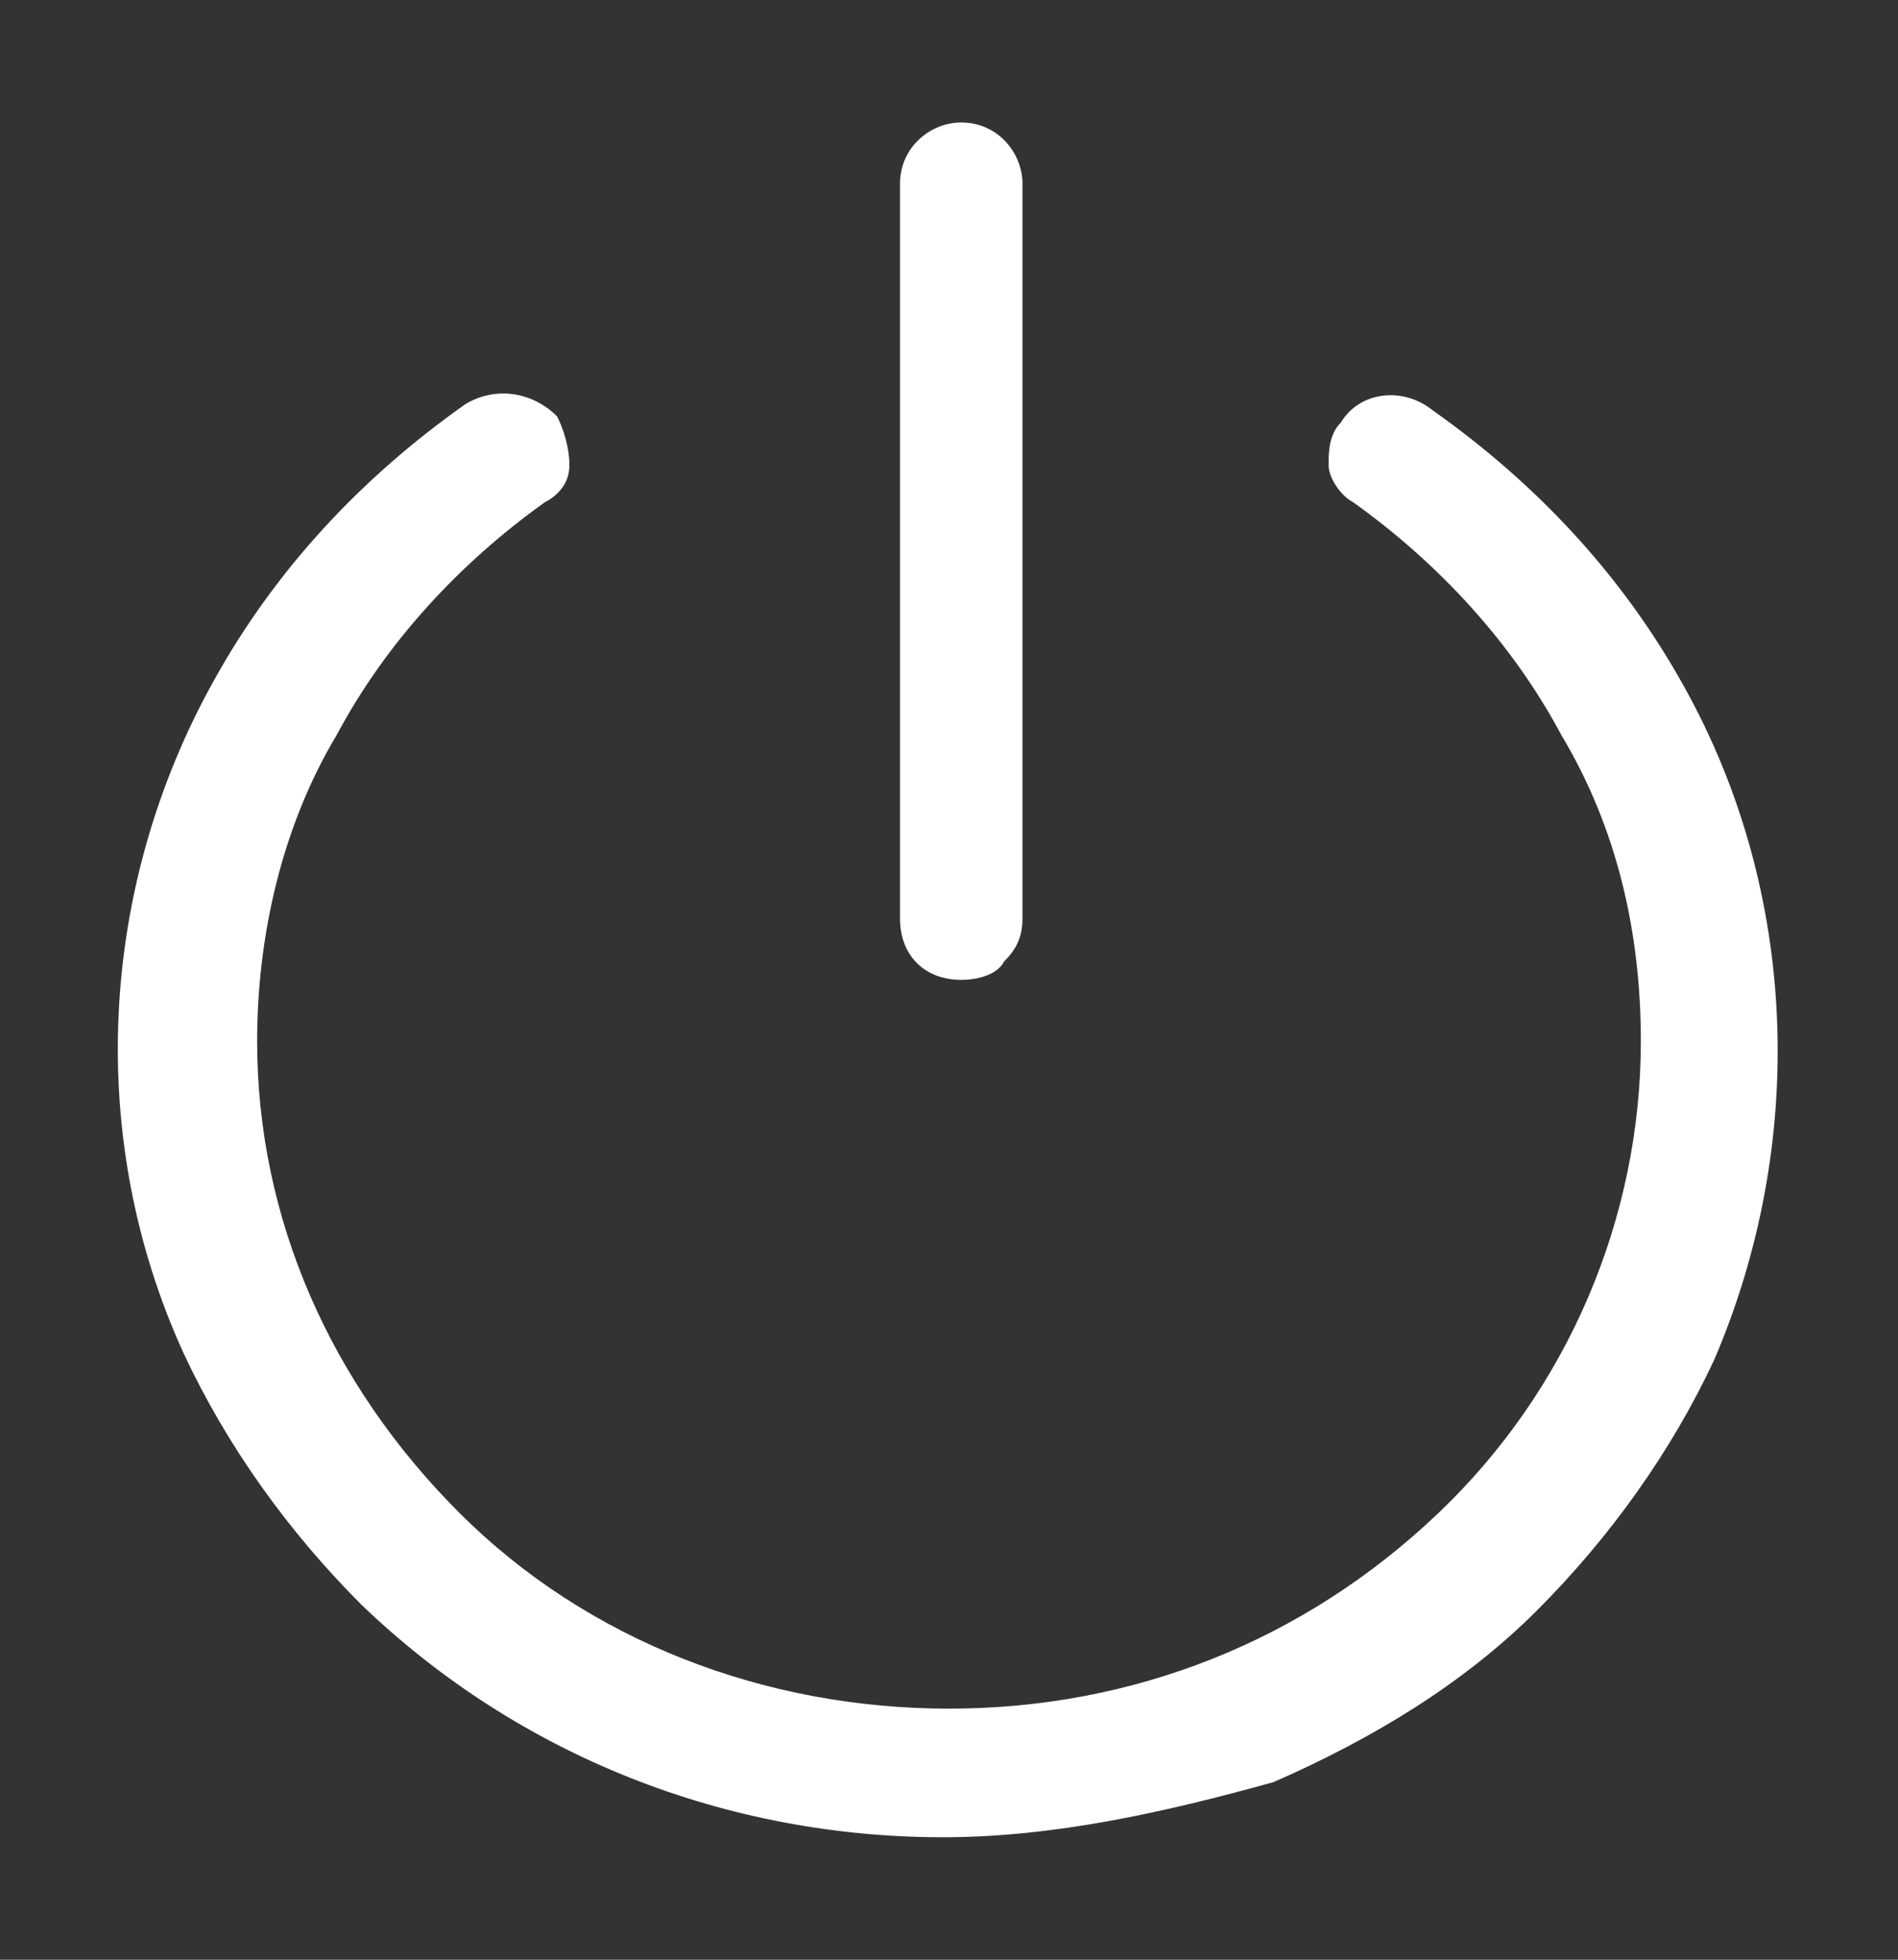<?xml version="1.0" encoding="utf-8"?>
<!-- Generator: Adobe Illustrator 24.1.3, SVG Export Plug-In . SVG Version: 6.00 Build 0)  -->
<svg version="1.1" id="图层_1" xmlns="http://www.w3.org/2000/svg" xmlns:xlink="http://www.w3.org/1999/xlink" x="0px" y="0px"
	 viewBox="0 0 31 32" style="enable-background:new 0 0 31 32;" xml:space="preserve">
<rect x="0" y="0" width="31" height="32" fill="#333333" stroke="none"/>
<style type="text/css">
	.st0{fill:#FFFFFF;}
</style>
<g id="menu_w_quit">
	<g id="退出" transform="translate(2, 2)">
		<path id="形状" class="st0" d="M13.7,14c-0.6,0-1-0.4-1-1V1c0-0.6,0.5-1,1-1c0.6,0,1,0.5,1,1v12c0,0.3-0.1,0.5-0.3,0.7
			C14.3,13.9,14,14,13.7,14L13.7,14z M13.4,28c-3.5,0-6.9-1.3-9.5-3.8c-1.2-1.2-2.2-2.6-2.9-4.1c-1.6-3.5-1.4-7.6,0.5-11
			c1-1.8,2.4-3.3,4.1-4.5c0.5-0.3,1.1-0.2,1.5,0.2C7.2,5,7.3,5.3,7.3,5.6c0,0.3-0.2,0.5-0.4,0.6c-1.4,1-2.6,2.3-3.4,3.8
			c-0.9,1.5-1.3,3.3-1.3,5c0,2.9,1.2,5.6,3.3,7.7c2.1,2.1,5,3.2,8,3.2c3,0,5.8-1.1,8-3.2c2.1-2,3.3-4.8,3.3-7.7c0-1.8-0.4-3.5-1.3-5
			c-0.8-1.5-2-2.8-3.4-3.8c-0.2-0.1-0.4-0.4-0.4-0.6s0-0.5,0.2-0.7l0,0c0.3-0.5,1-0.6,1.5-0.2c1.7,1.2,3.1,2.7,4.1,4.5
			c1.9,3.4,2,7.5,0.5,11c-0.7,1.5-1.7,2.9-2.9,4.1c-1.2,1.2-2.7,2.1-4.3,2.8C17,27.6,15.2,28,13.4,28z"/>
	</g>
</g>
</svg>
